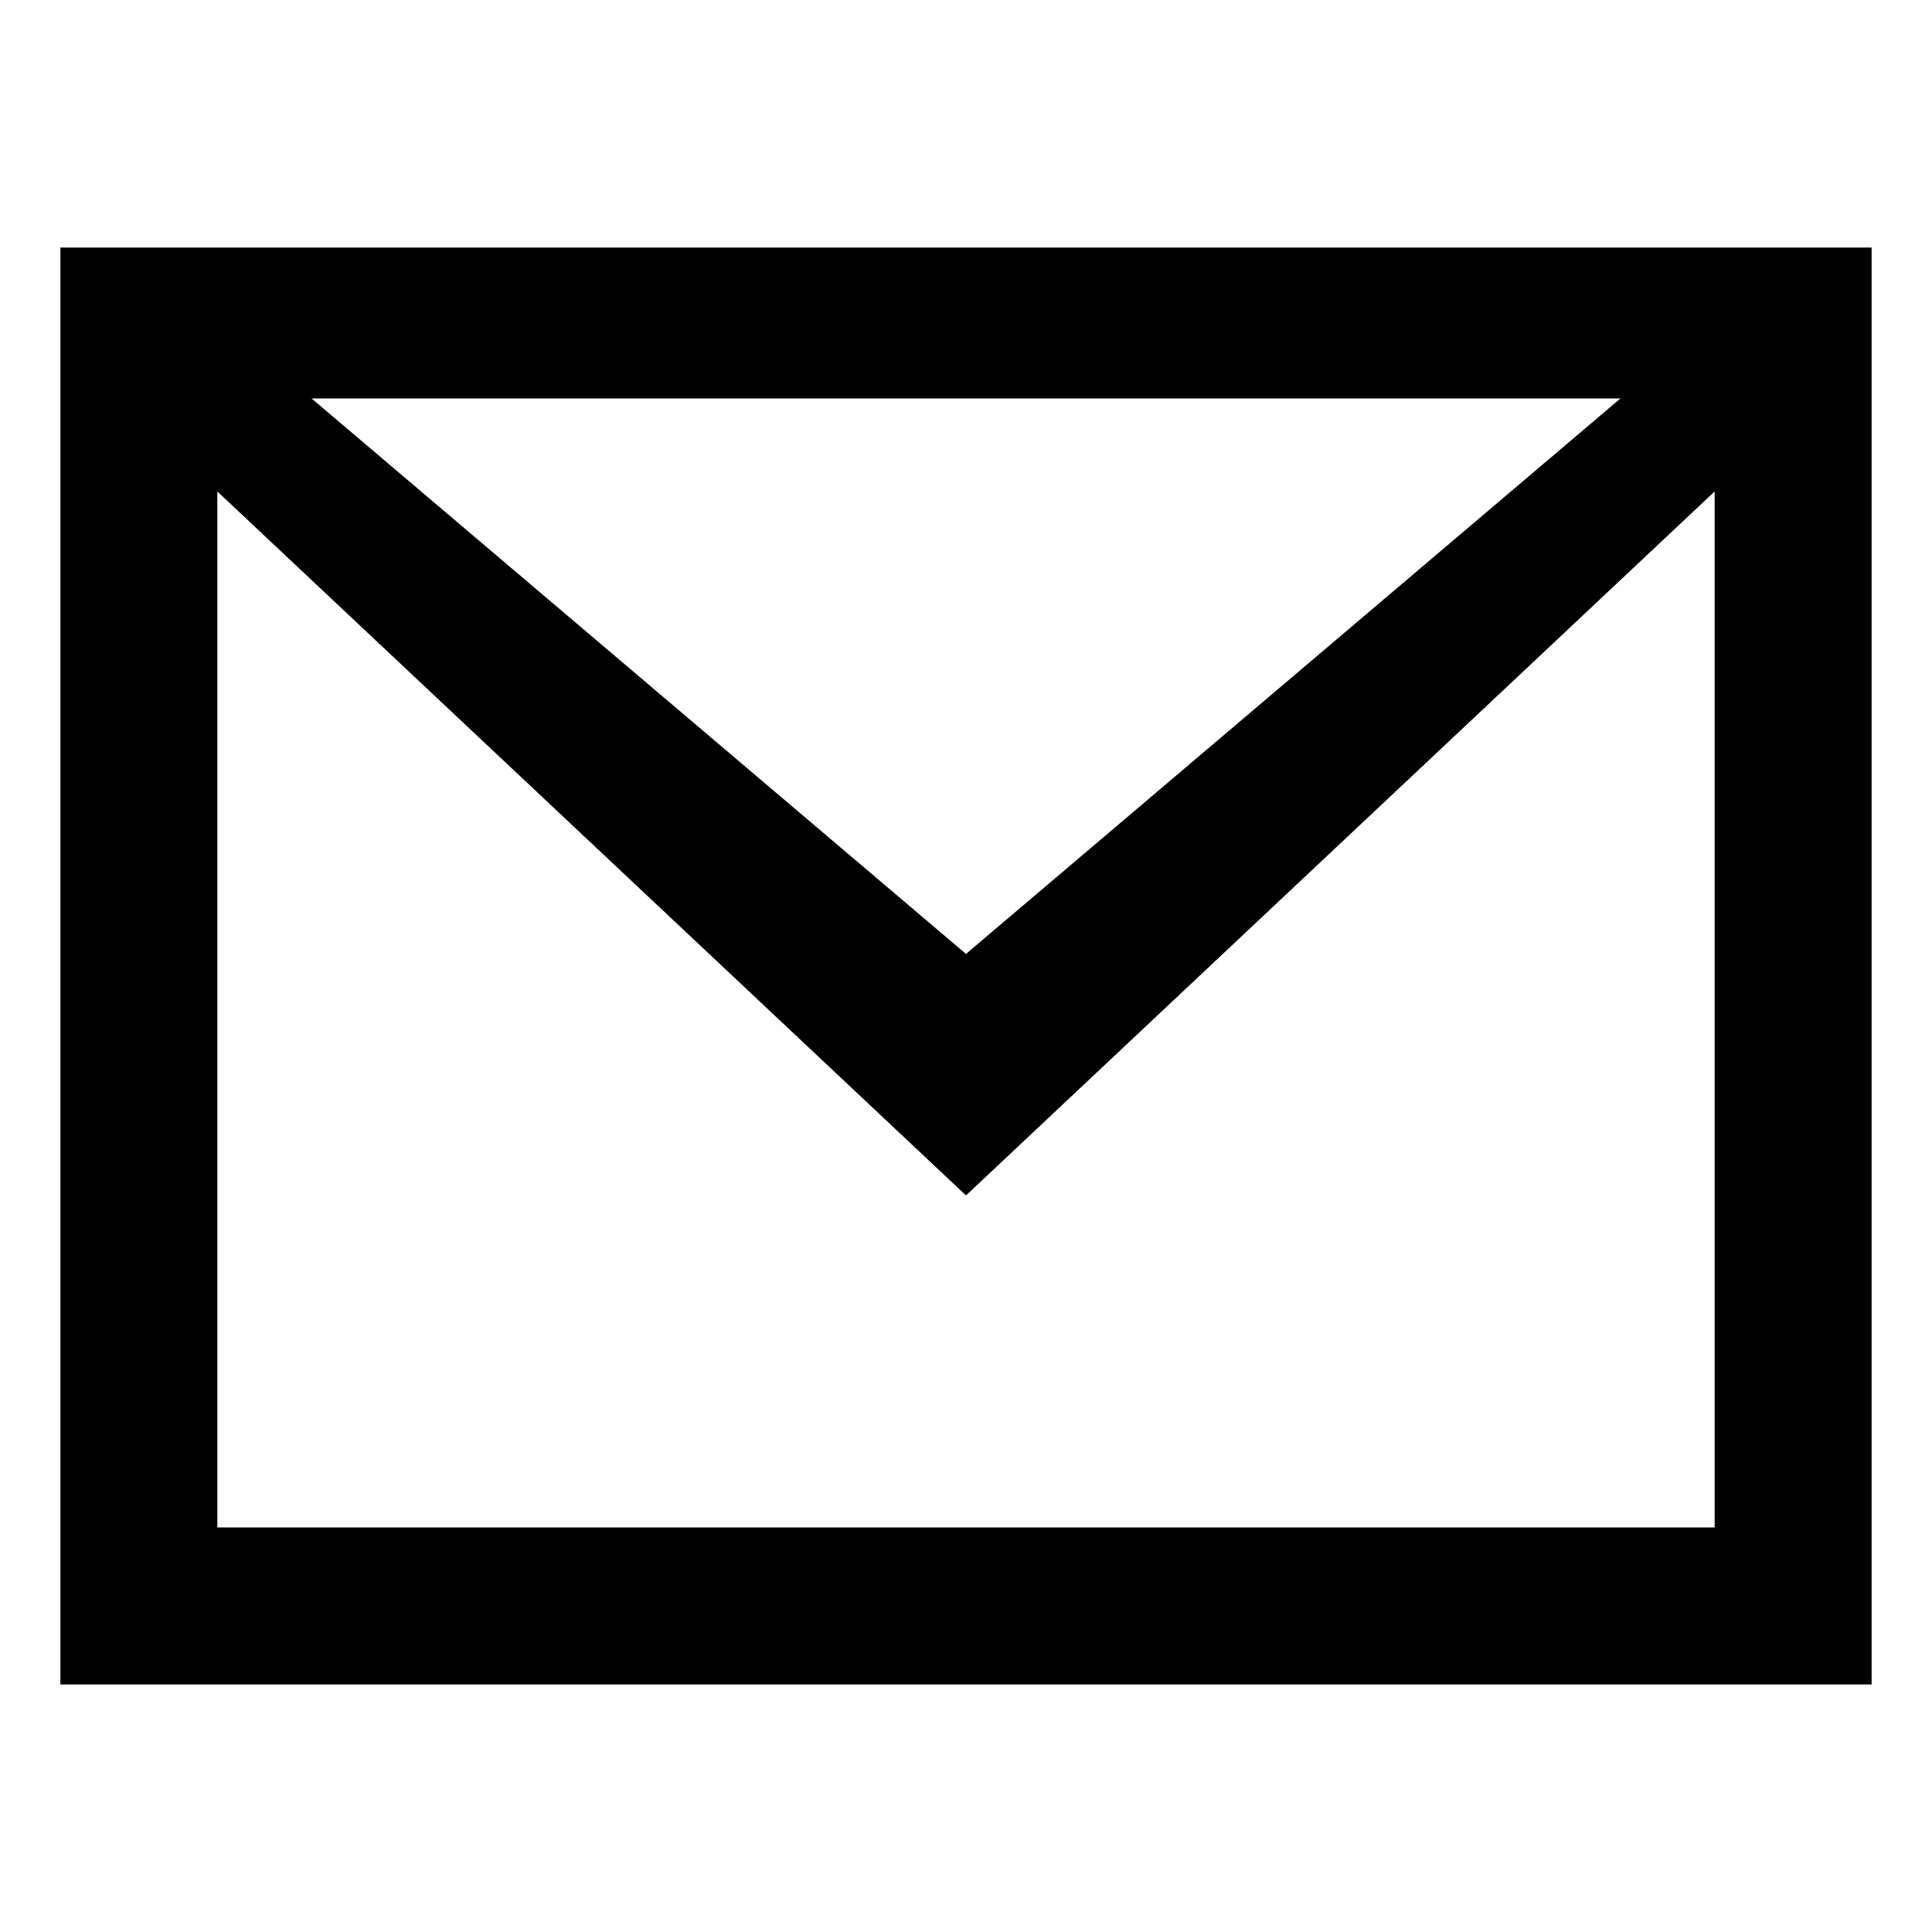 <svg xmlns="http://www.w3.org/2000/svg" viewBox="0 0 32 32" stroke="currentColor" fill="currentColor" stroke-width="0" width="1em" height="1em" data-testid="SvgGelIconEmail"><path d="M1 27.9h30V4.1H1v23.8zm2.6-2.6V6.6h24.8v18.7H3.6zM16 19.8L29.4 7.2l-1.5-1.5L16 15.8 4.1 5.7 2.6 7.2 16 19.8z" stroke="none"/></svg>